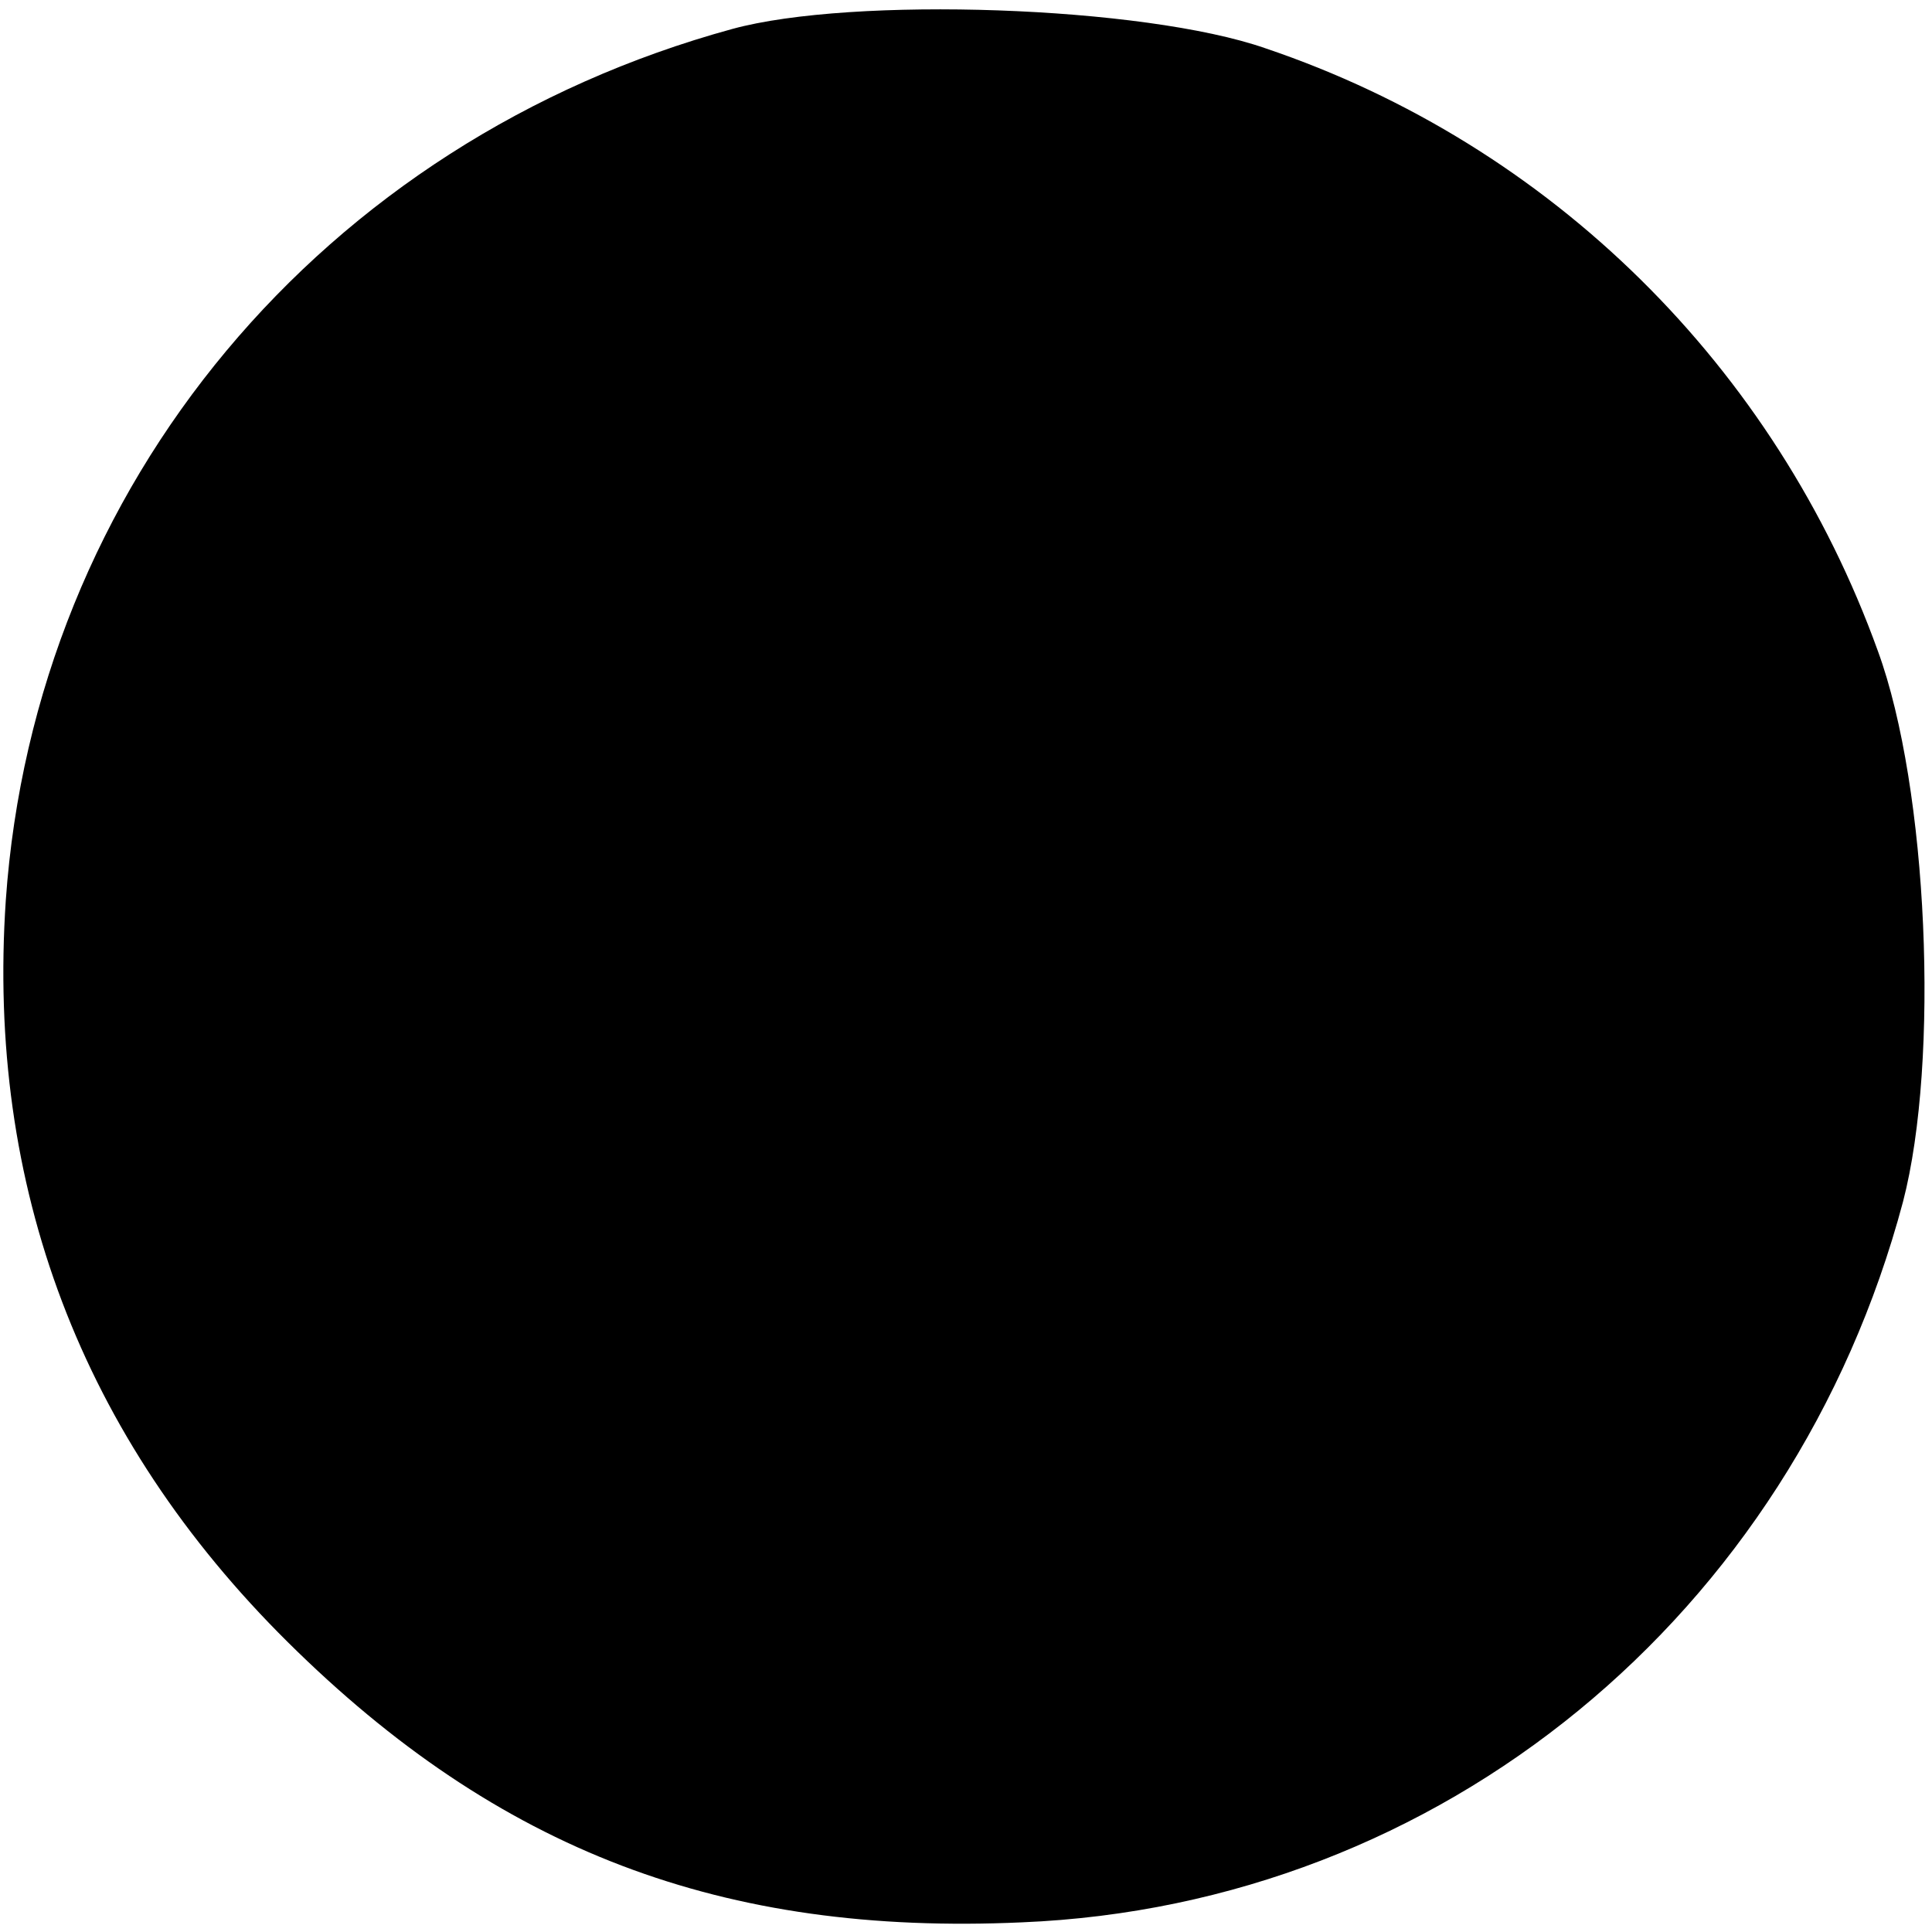 <?xml version="1.0" standalone="no"?>
<!DOCTYPE svg PUBLIC "-//W3C//DTD SVG 20010904//EN"
 "http://www.w3.org/TR/2001/REC-SVG-20010904/DTD/svg10.dtd">
<svg version="1.0" xmlns="http://www.w3.org/2000/svg"
 width="100pt" height="100pt" viewBox="0 0 100 100"
 preserveAspectRatio="xMidYMid meet">
<g transform="translate(0,100) scale(0.1,-0.1)"
fill="#000000" stroke="none">
<path d="M379 985 c-212 -58 -361 -236 -376 -451 -10 -148 39 -278 146 -384
109 -108 225 -152 380 -145 217 9 399 159 456 373 19 73 13 214 -13 285 -53
147 -169 262 -317 312 -63 22 -214 27 -276 10z"/>
</g>
</svg>
